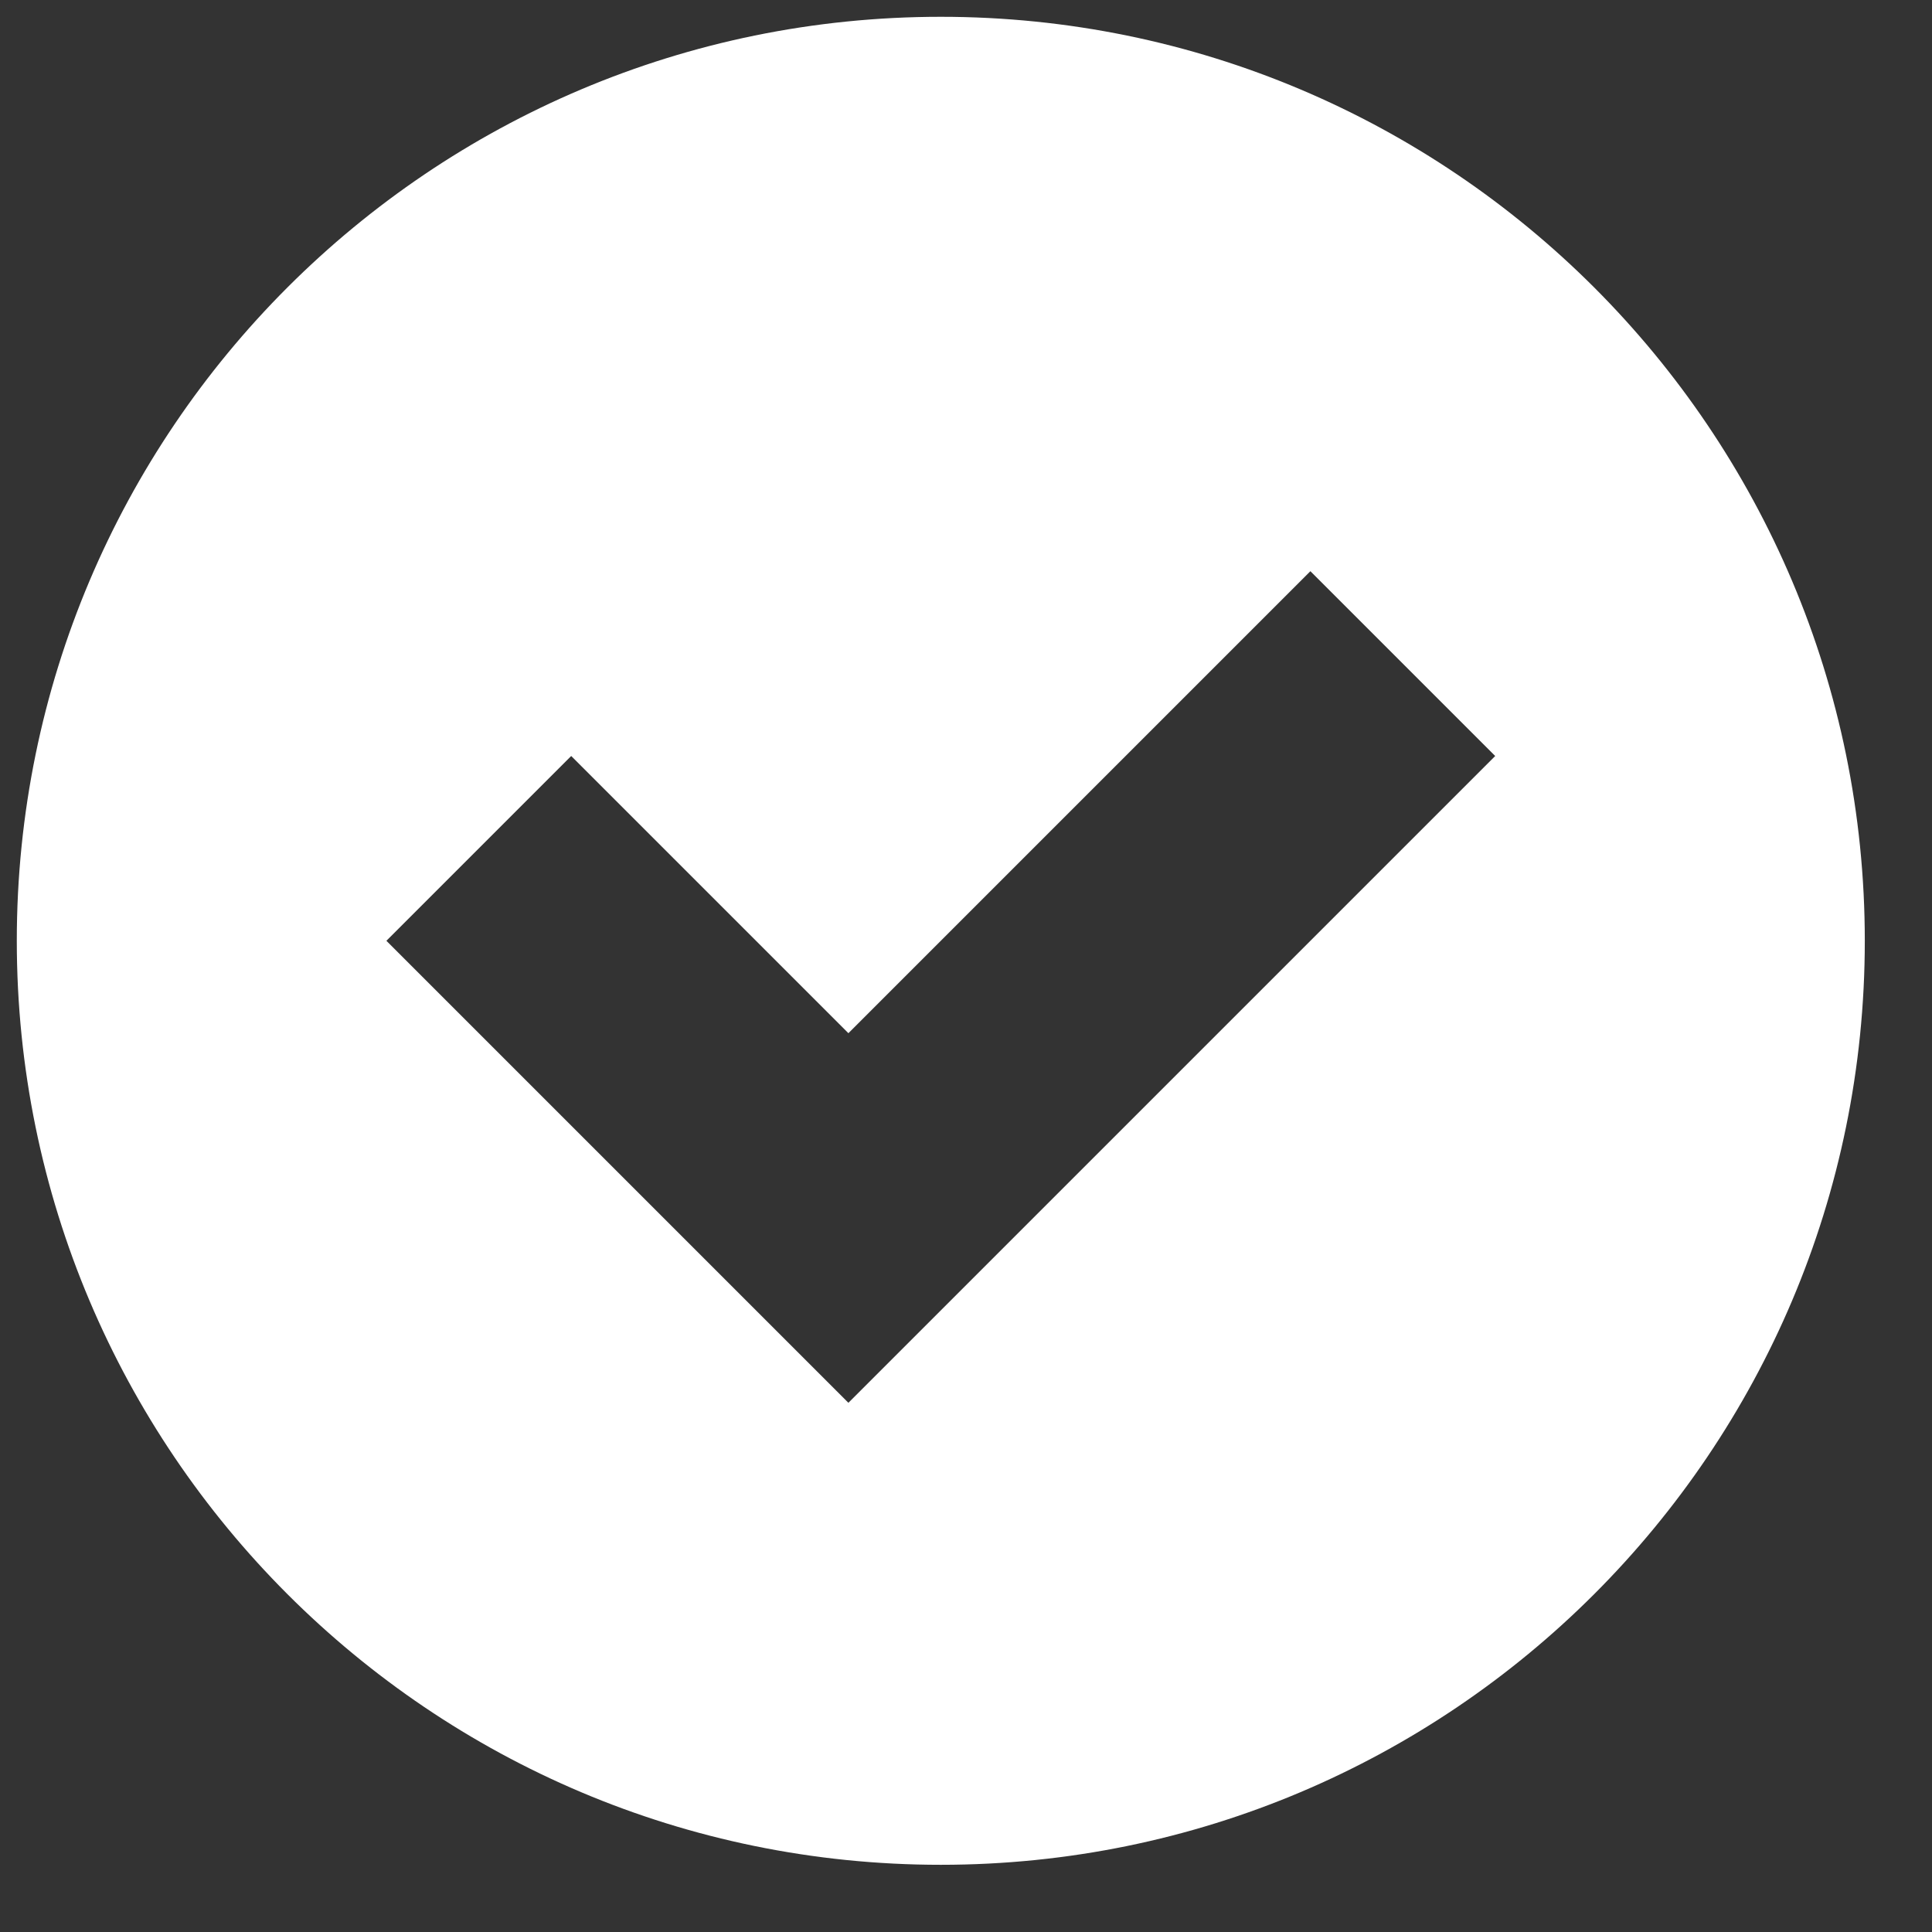 <svg xmlns="http://www.w3.org/2000/svg" width="23" height="23"><rect width="100%" height="100%" fill="#333333" stroke="none"/><path d="M11.2 22.2c-6.075 0-11-4.925-11-11s4.925-11 11-11 11 4.925 11 11-4.925 11-11 11zM6.8 9l-2.2 2.2 5.5 5.5L17.8 9l-2.2-2.2-5.5 5.5L6.8 9z" fill="#fff" fill-rule="evenodd"/></svg>
